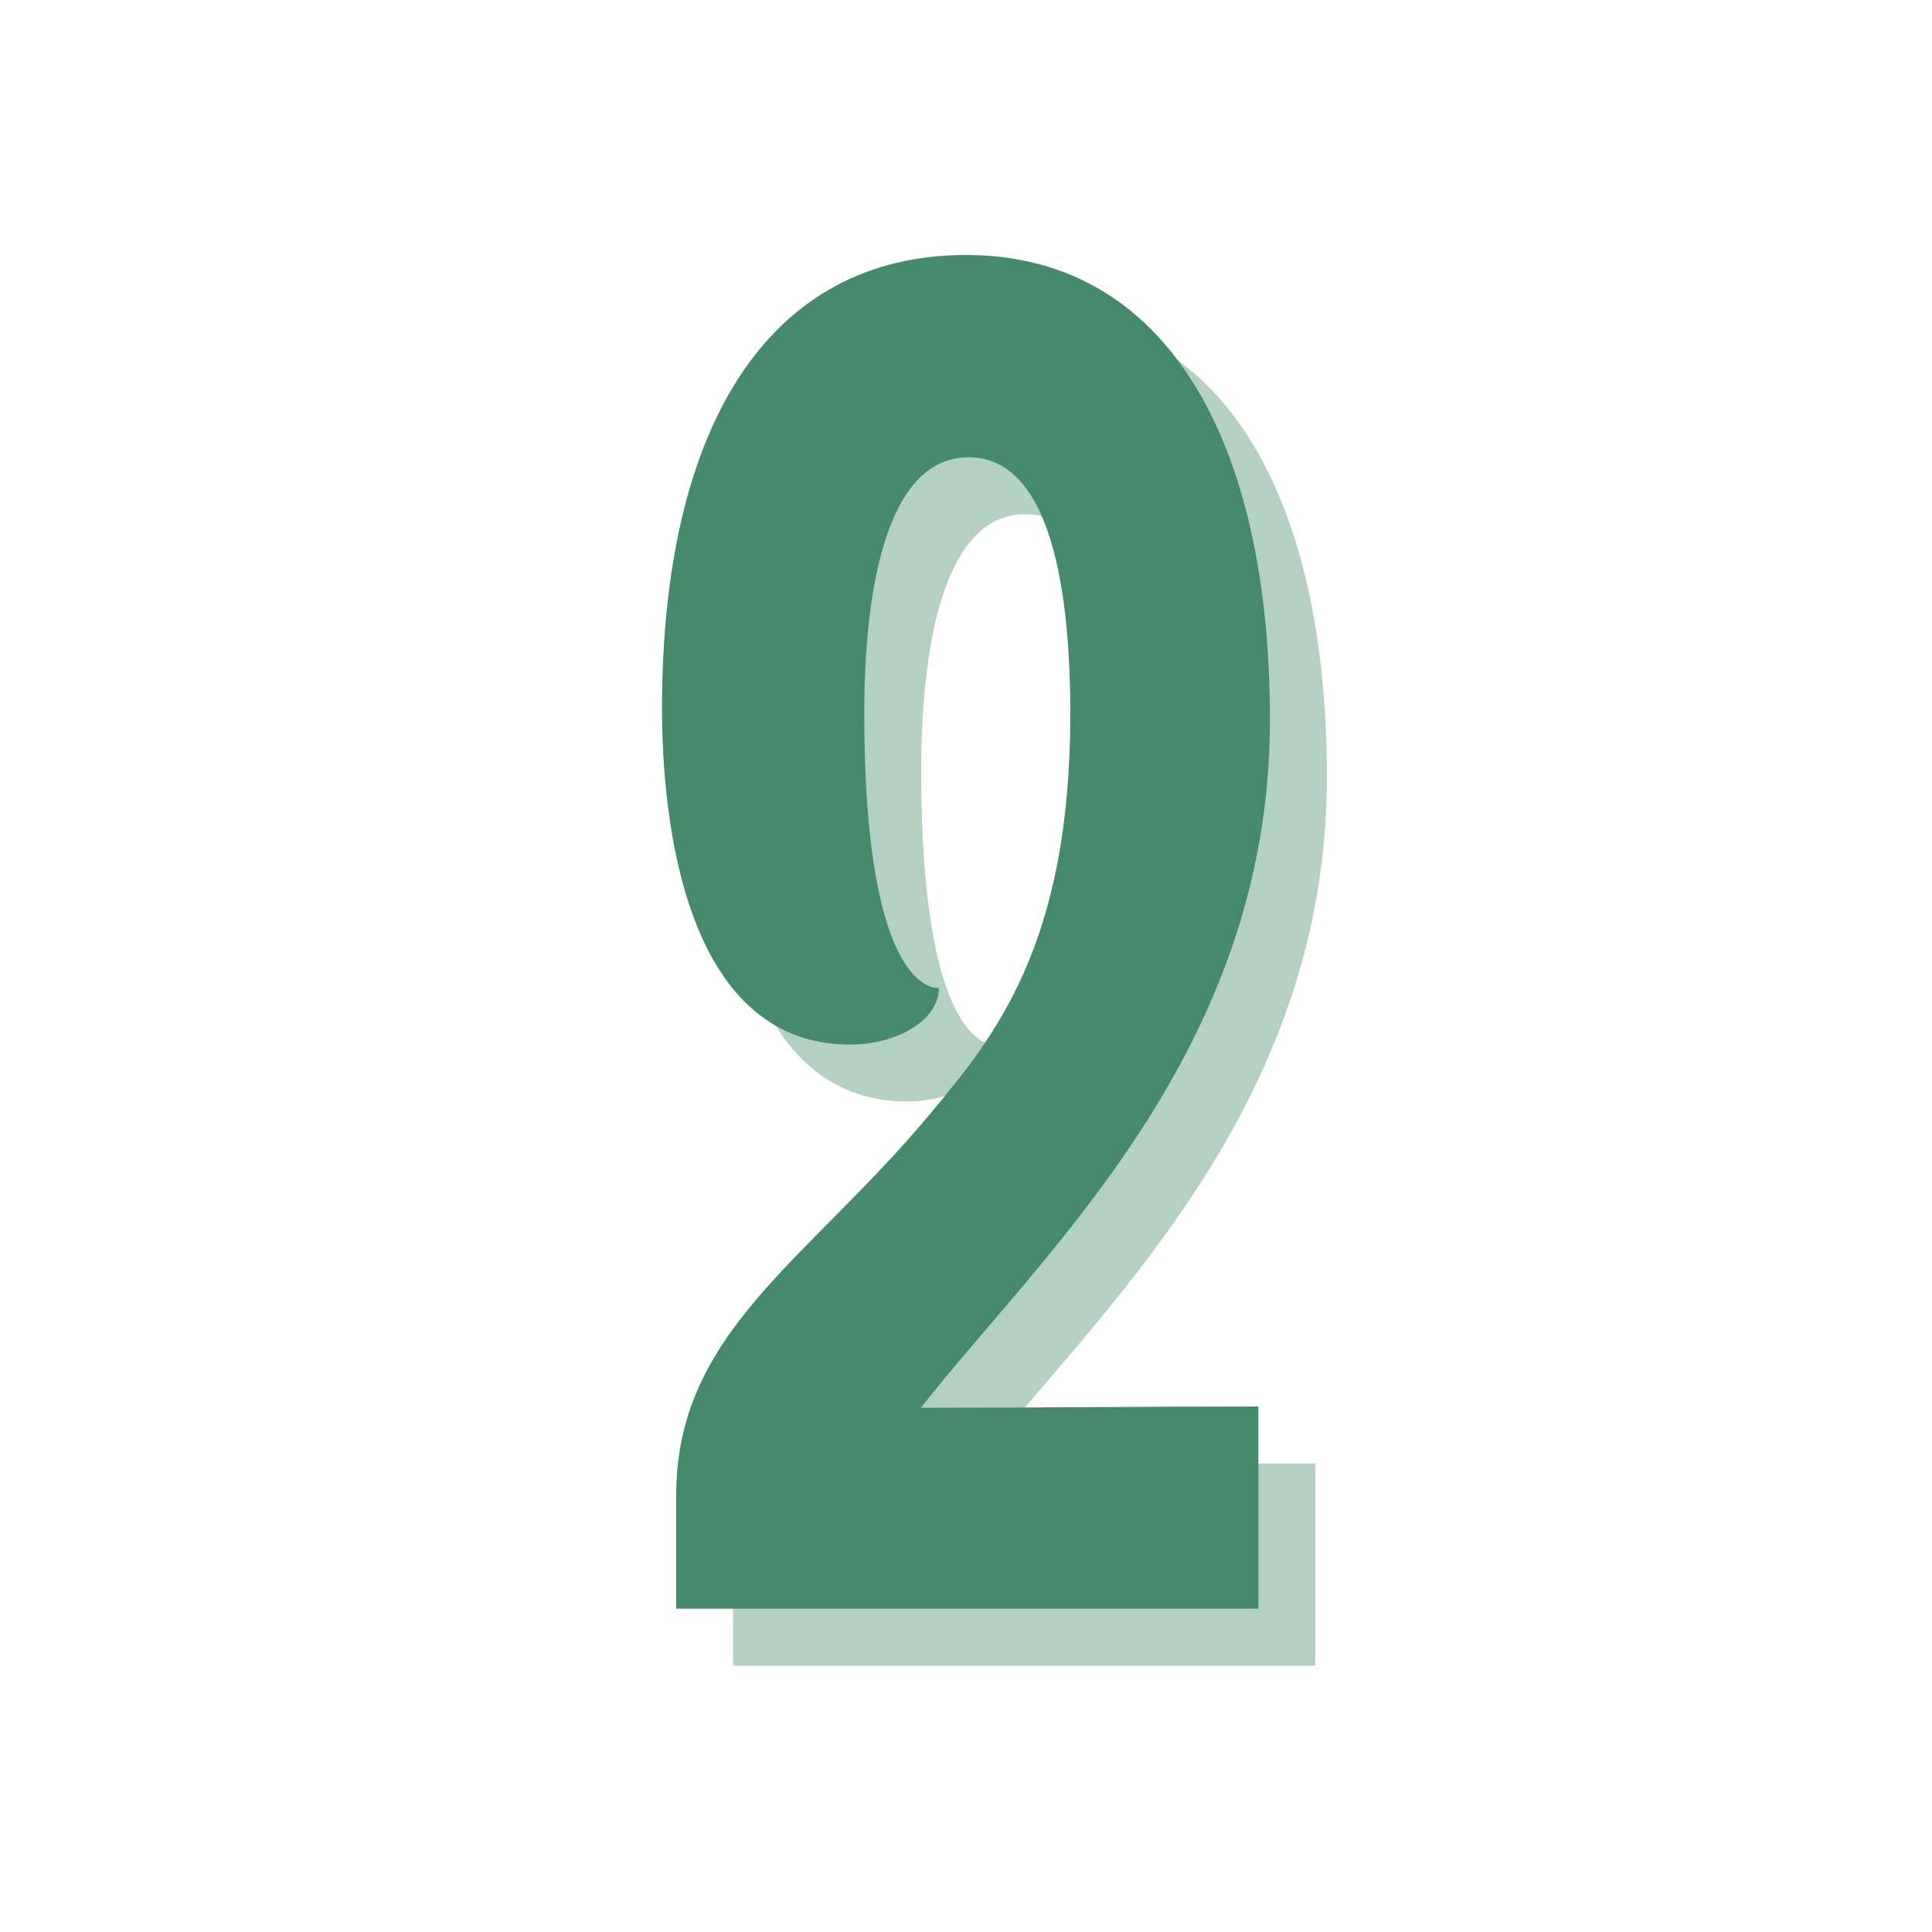 <svg xmlns="http://www.w3.org/2000/svg" xmlns:xlink="http://www.w3.org/1999/xlink" width="120" zoomAndPan="magnify" viewBox="0 0 90 90" height="120" preserveAspectRatio="xMidYMid meet" version="1.0"><defs><g/></defs><g fill="#458a6b" fill-opacity="0.4"><g transform="translate(30.491, 77.652)"><g><path d="M 3 -42 C 3 -36.898 4.02 -26.34 11.762 -26.34 C 13.859 -26.34 15.898 -27.422 15.898 -28.98 C 15.898 -28.98 12.422 -28.441 12.422 -41.762 C 12.422 -47.281 13.379 -53.699 17.281 -53.699 C 21.18 -53.699 22.02 -47.281 22.02 -41.762 C 22.02 -30.961 18.48 -26.699 15.48 -23.102 C 9.781 -16.262 3.66 -12.961 3.66 -5.34 C 3.66 2.039 3.66 -0.059 3.66 -0.059 C 3.66 -0.059 30.781 -0.059 30.781 -0.059 L 30.781 -9.48 C 25.559 -9.48 20.281 -9.422 15.059 -9.422 C 20.762 -16.68 31.32 -26.039 31.32 -41.461 C 31.32 -54.539 26.461 -63.121 17.16 -63.121 C 7.922 -63.121 3 -55.078 3 -42 Z M 3 -42 "/></g></g></g><g fill="#458a6b" fill-opacity="1"><g transform="translate(27.839, 75)"><g><path d="M 3 -42 C 3 -36.898 4.02 -26.34 11.762 -26.34 C 13.859 -26.34 15.898 -27.422 15.898 -28.98 C 15.898 -28.98 12.422 -28.441 12.422 -41.762 C 12.422 -47.281 13.379 -53.699 17.281 -53.699 C 21.18 -53.699 22.02 -47.281 22.02 -41.762 C 22.02 -30.961 18.48 -26.699 15.48 -23.102 C 9.781 -16.262 3.66 -12.961 3.66 -5.34 C 3.66 2.039 3.66 -0.059 3.66 -0.059 C 3.66 -0.059 30.781 -0.059 30.781 -0.059 L 30.781 -9.48 C 25.559 -9.48 20.281 -9.422 15.059 -9.422 C 20.762 -16.68 31.32 -26.039 31.32 -41.461 C 31.32 -54.539 26.461 -63.121 17.16 -63.121 C 7.922 -63.121 3 -55.078 3 -42 Z M 3 -42 "/></g></g></g></svg>